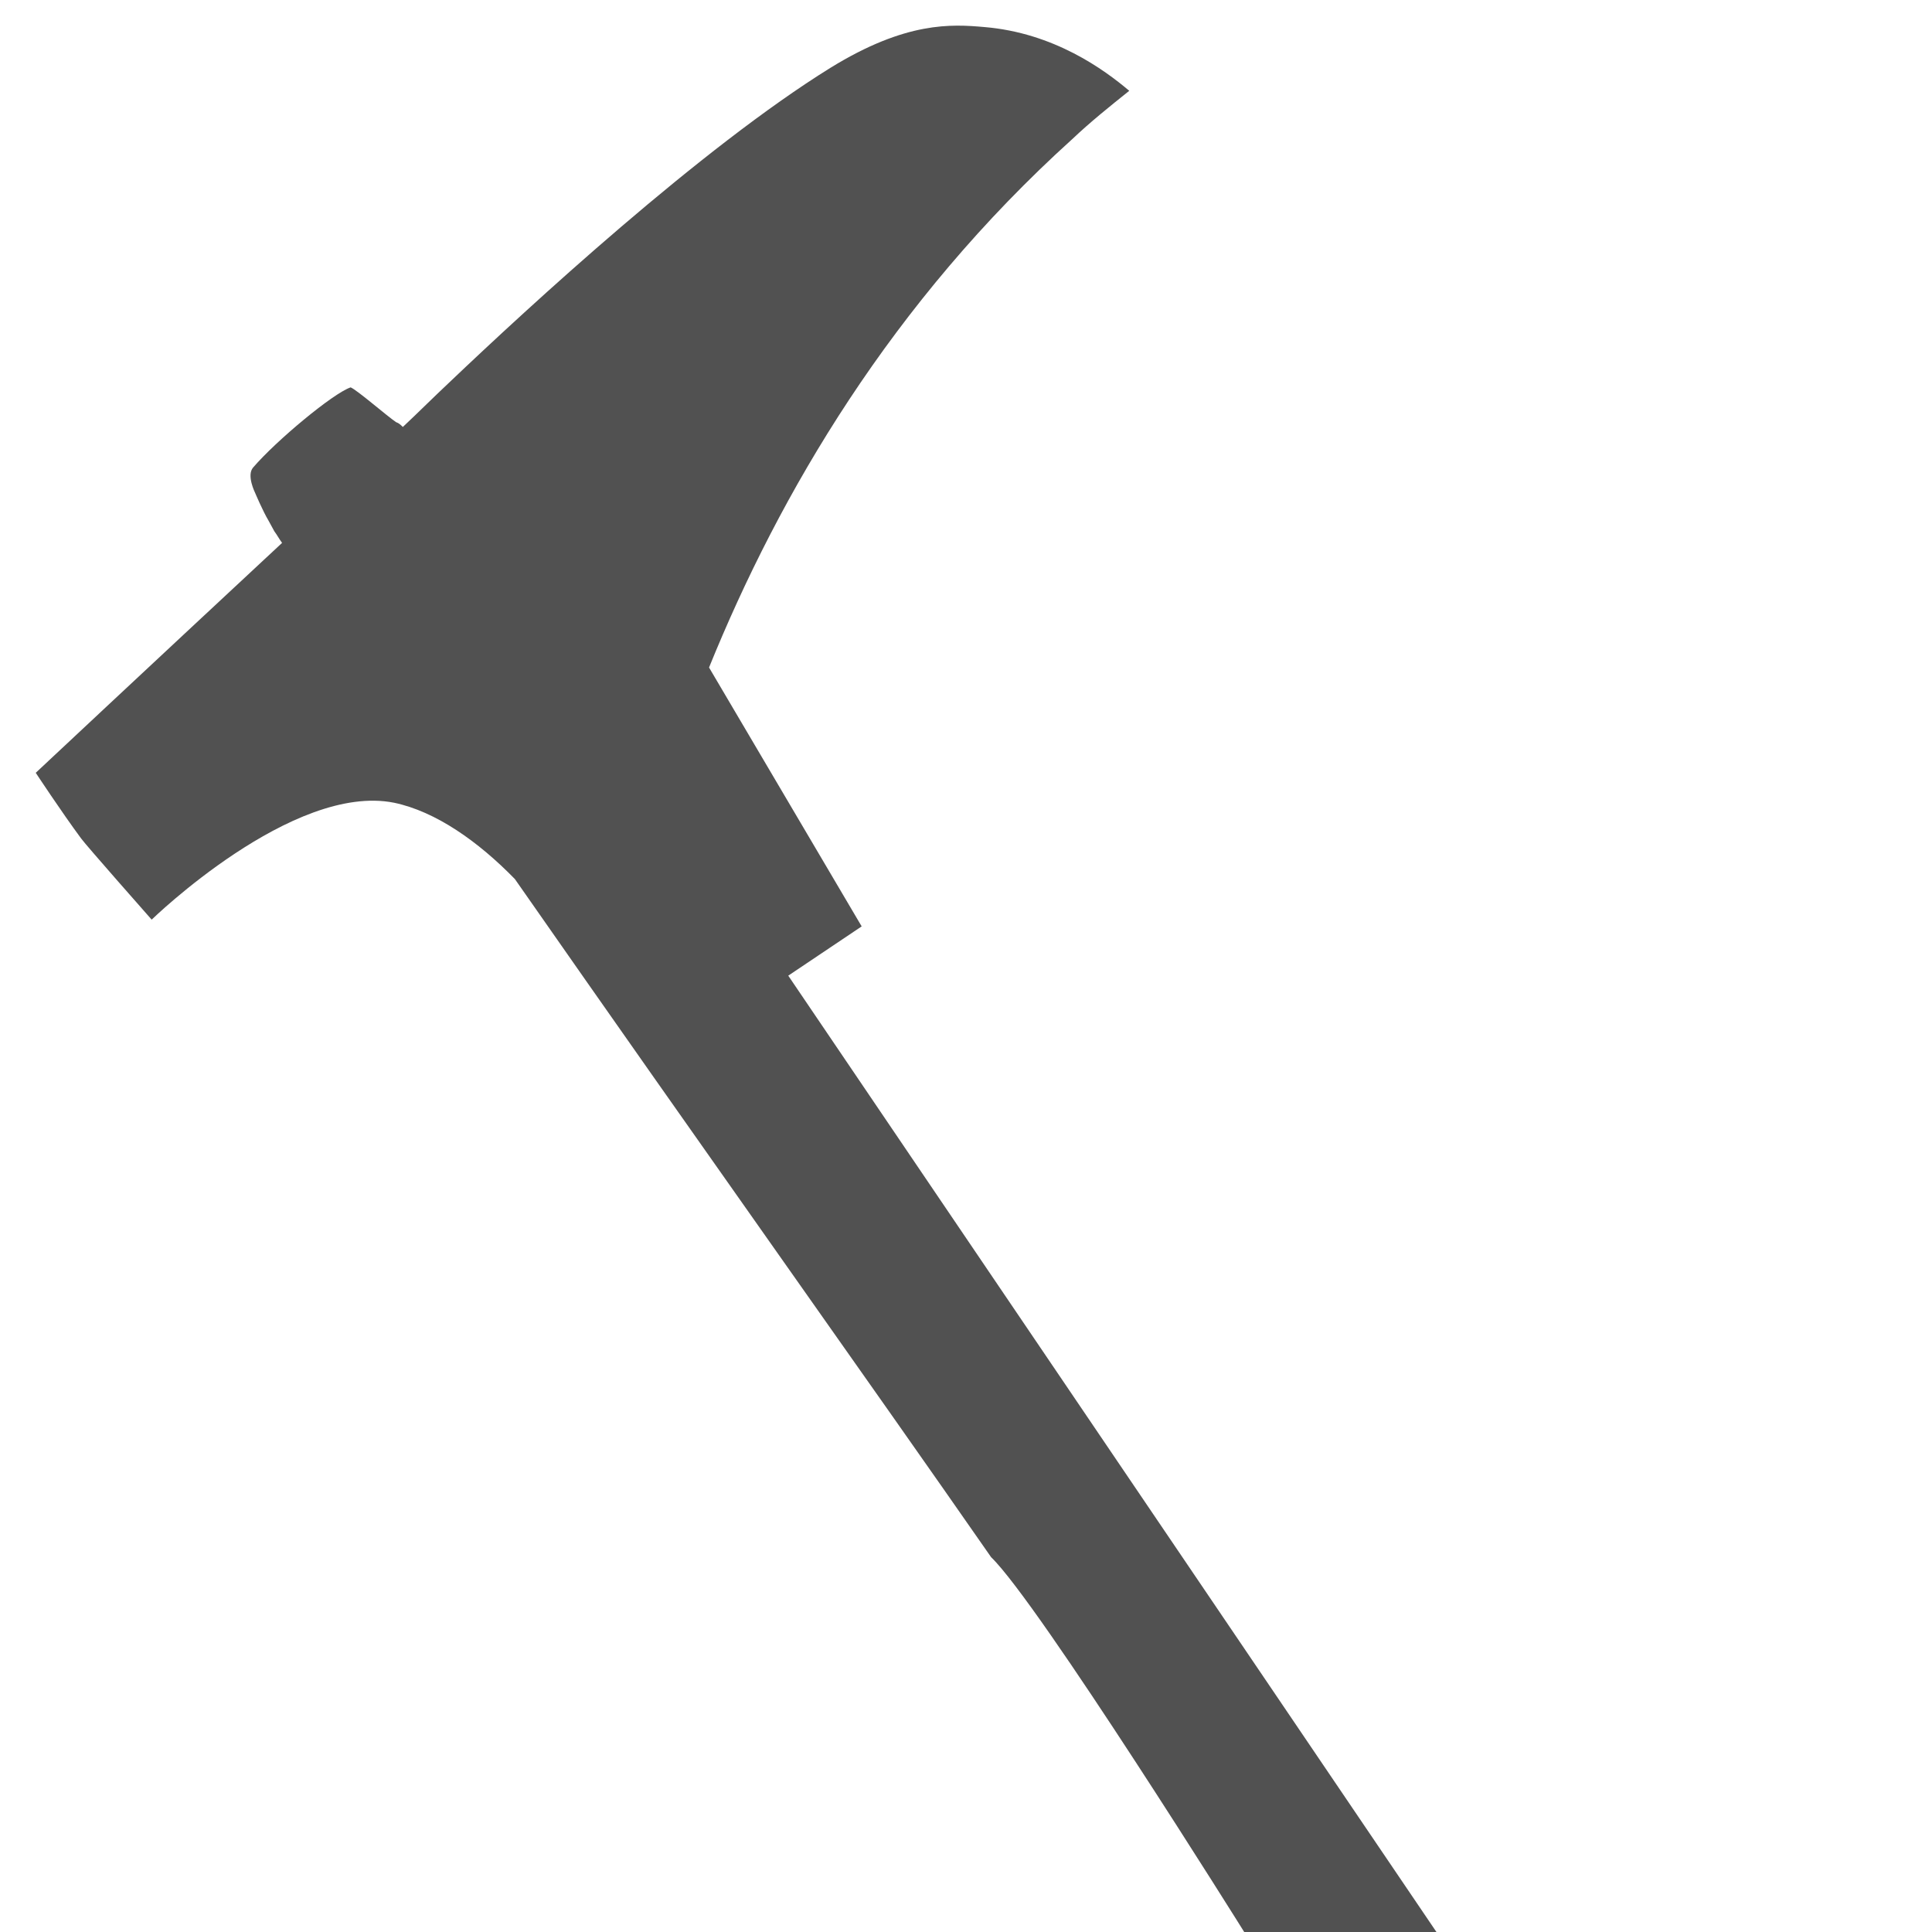<?xml version="1.0" encoding="utf-8"?>
<!-- Generator: Adobe Illustrator 22.0.0, SVG Export Plug-In . SVG Version: 6.00 Build 0)  -->
<svg version="1.1" xmlns="http://www.w3.org/2000/svg" xmlns:xlink="http://www.w3.org/1999/xlink" x="0px" y="0px"
	 viewBox="0 0 200 200" style="enable-background:new 0 0 200 200;" xml:space="preserve">
<style type="text/css">
	.st0{display:none;}
	.st1{display:inline;fill:#515151;}
	.st2{fill:#515151;}
</style>
<g id="图层_1" class="st0">
	<path class="st1" d="M41.5,141.8c-2,6.4-15.5,27.5-15.5,27.5l5.6,5.9c0,0,8.6-1.1,15-7.5c27.5-49,44.5-81.5,72-130.5
		c0.3-0.8,0.6-1.7,0.8-2.8c0.2-1.1,0.2-2,0.2-2.8c-1.3-1.3-6.7-5.8-10.3-6.7c-1.1-0.3-2-0.4-2.9-0.4c-0.7,0.7-1.3,1.6-2,2.6
		c-0.3,0.4-0.4,0.7-0.7,1.1C76.2,77.1,56.4,114.5,41.5,141.8z"/>
	<path class="st1" d="M94,100.7l-13.2-7.6l-9.4-5.5c0,0,16.2-22.8,12.7-36c-2.9-10.3-22-17.2-22-17.2s3.8-9.4,4.3-10.3
		c1.5-3.1,4-7.3,4-7.3s27.2,10.3,55.3,20.5c10.7,3.9,33.4,12.5,46.7,20.9c1.3,0.8,7.6,4.9,10.8,12.3c1.1,2.5,0.6,16.9,0.6,16.9
		s-6.1-3.1-6.9-3.6c-7.1-5-48.4-19.3-65.7-9.4"/>
</g>
<g id="图层_3">
	<path class="st2" d="M81.6,101l7.6-5.1L73.4,69.1c7.3-18,18.9-37.8,37.6-54.7c1.9-1.8,3.9-3.4,5.9-5c-2.6-2.2-7.8-6-15-6.6
		C98.5,2.5,93.8,2.2,86,7c-13.4,8.3-31.2,24.7-39.5,32.6c-1.6,1.5-3.2,3.1-4.8,4.6c-0.2-0.2-0.4-0.4-0.7-0.5c-0.9-0.6-4-3.3-4.7-3.6
		c-1.8,0.6-7.7,5.5-10.1,8.3c-0.7,0.8,0.2,2.6,0.2,2.6s0.8,1.9,1.4,2.9c0.2,0.4,0.4,0.7,0.6,1.1c0.3,0.4,0.5,0.8,0.8,1.2
		C14.8,69.6,3.7,80,3.7,80s2.7,4.1,4.7,6.8c0.5,0.7,7.3,8.4,7.3,8.4S30.3,81,40.8,83.1c4.3,0.9,8.7,4,12.5,7.9
		c20.1,28.8,36.5,51.8,49.3,70.2c4.9,4.7,26.2,38.8,26.2,38.8l19.9,0"/>
</g>
<g id="图层_2">
</g>
</svg>
